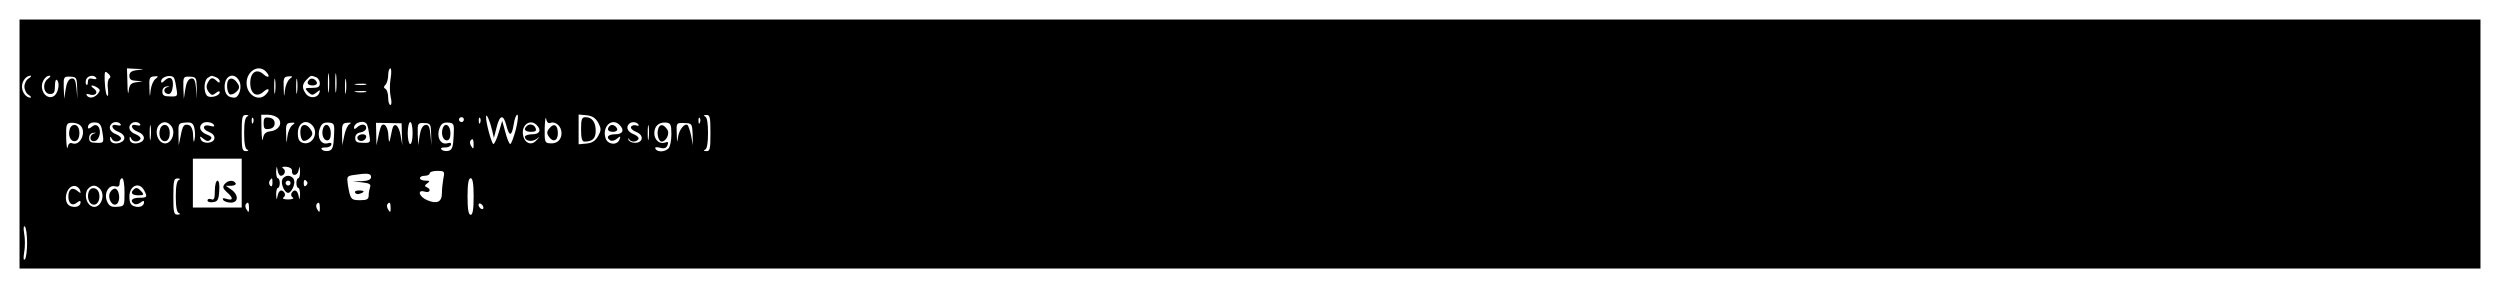 <?xml version="1.0" standalone="no"?>
<!DOCTYPE svg PUBLIC "-//W3C//DTD SVG 20010904//EN"
 "http://www.w3.org/TR/2001/REC-SVG-20010904/DTD/svg10.dtd">
<svg version="1.0" xmlns="http://www.w3.org/2000/svg"
 width="1024pt" height="126pt" viewBox="0 0 1024 126"
 preserveAspectRatio="xMidYMid meet">

<g transform="translate(0,126) scale(0.1,-0.1)"
fill="#000000" stroke="none">
<path d="M80 670 l0 -510 5040 0 5040 0 0 510 0 510 -5040 0 -5040 0 0 -510z
m483 303 c-25 -3 -33 -9 -33 -24 0 -14 7 -19 28 -20 l27 -2 -27 -4 c-22 -3
-28 -10 -31 -36 -2 -18 -5 -4 -5 31 l-2 62 38 -2 c36 -1 36 -1 5 -5z m525 -5
c21 -21 13 -32 -9 -12 -28 25 -54 8 -54 -36 0 -44 26 -61 54 -36 22 20 30 9 9
-12 -30 -30 -78 0 -78 48 0 48 48 78 78 48z m259 -80 c-2 -18 -4 -4 -4 32 0
36 2 50 4 33 2 -18 2 -48 0 -65z m30 0 c-2 -18 -4 -4 -4 32 0 36 2 50 4 33 2
-18 2 -48 0 -65z m223 51 c-4 -22 -4 -56 0 -75 5 -19 4 -34 -1 -34 -5 0 -9 13
-9 29 0 17 -5 33 -11 37 -8 4 -8 9 0 17 6 6 11 24 11 39 0 15 4 28 9 28 4 0 5
-18 1 -41z m-1152 0 c-6 -4 -9 -23 -6 -43 2 -20 1 -33 -3 -28 -7 6 -12 59 -10
90 1 10 4 10 15 0 9 -8 10 -15 4 -19z m-330 0 c-10 -5 -18 -21 -18 -34 0 -13
8 -29 18 -34 9 -6 12 -11 6 -11 -17 0 -34 22 -34 45 0 23 17 45 35 45 5 0 2
-5 -7 -11z m78 -2 c-24 -18 -18 -62 9 -62 16 0 20 7 20 32 0 17 3 29 7 26 14
-8 8 -50 -8 -64 -20 -17 -48 -1 -52 30 -4 23 13 51 31 51 6 0 3 -6 -7 -13z
m120 -37 l1 -45 -4 43 c-3 34 -8 43 -21 40 -11 -2 -19 -17 -23 -43 l-6 -40 -2
46 c-1 44 0 46 27 45 25 -1 27 -4 28 -46z m78 41 c4 -5 -3 -7 -14 -4 -14 4
-20 0 -20 -13 0 -9 -3 -15 -6 -11 -4 3 -4 13 -1 22 7 16 32 20 41 6z m243 -4
c-9 -7 -18 -28 -20 -47 -3 -31 -4 -30 -5 10 -2 40 1 46 19 47 19 2 19 0 6 -10z
m77 1 c3 -7 7 -27 9 -43 5 -29 4 -31 -26 -30 -25 0 -32 4 -32 20 0 12 7 20 18
21 13 2 14 1 2 -3 -19 -6 -14 -28 6 -28 9 0 15 13 17 33 3 34 -13 43 -36 20
-8 -8 -12 -9 -12 -1 0 21 48 31 54 11z m92 -38 l1 -45 -4 43 c-3 34 -8 43 -21
40 -11 -2 -19 -17 -23 -43 l-6 -40 -2 46 c-1 44 0 46 27 45 25 -1 27 -4 28
-46z m78 44 c9 -3 16 -11 16 -17 0 -7 -4 -7 -12 1 -17 17 -26 15 -37 -7 -7
-13 -6 -24 3 -37 12 -15 16 -16 30 -5 9 8 16 9 16 3 0 -15 -40 -26 -52 -14
-15 15 -13 63 3 73 17 11 14 10 33 3z m97 -18 c11 -24 -2 -66 -21 -66 -27 0
-40 15 -40 45 0 48 42 62 61 21z m146 -43 c-2 -16 -4 -5 -4 22 0 28 2 40 4 28
2 -13 2 -35 0 -50z m60 54 c-9 -7 -18 -28 -20 -47 -3 -31 -4 -30 -5 10 -2 40
1 46 19 47 19 2 19 0 6 -10z m30 -54 c-2 -16 -4 -5 -4 22 0 28 2 40 4 28 2
-13 2 -35 0 -50z m77 61 c9 -3 16 -15 16 -25 0 -15 -7 -19 -32 -19 -30 0 -31
-1 -16 -17 15 -14 19 -14 34 -2 15 12 17 12 12 -1 -7 -22 -40 -25 -55 -4 -17
23 -16 39 3 58 18 18 17 18 38 10z m123 -61 c-2 -16 -4 -5 -4 22 0 28 2 40 4
28 2 -13 2 -35 0 -50z m81 30 c-10 -2 -28 -2 -40 0 -13 2 -5 4 17 4 22 1 32
-1 23 -4z m-1099 -12 c12 -8 12 -12 2 -25 -15 -18 -37 -21 -46 -6 -3 5 0 7 9
4 26 -10 42 7 21 23 -21 14 -8 18 14 4z m1099 -18 c-10 -2 -28 -2 -40 0 -13 2
-5 4 17 4 22 1 32 -1 23 -4z m-485 -100 c-9 -3 -13 -27 -13 -68 0 -41 4 -65
13 -68 7 -3 5 -6 -5 -6 -16 -1 -18 9 -18 74 0 65 2 75 18 74 10 0 12 -3 5 -6z
m128 -9 c17 -21 0 -48 -34 -52 -19 -2 -27 -10 -30 -30 -2 -15 -5 1 -6 36 l-1
62 29 0 c16 0 34 -7 42 -16z m875 -49 l7 -30 11 43 c13 53 28 55 40 8 12 -47
22 -45 30 4 3 22 10 40 15 40 5 0 2 -27 -6 -60 -9 -33 -19 -60 -23 -60 -4 0
-13 21 -20 48 l-13 47 -14 -47 c-8 -27 -18 -48 -22 -48 -7 0 -32 90 -30 113 1
15 16 -19 25 -58z m240 32 c20 7 44 -15 44 -42 0 -28 -19 -45 -48 -42 -20 1
-22 6 -21 62 1 33 4 50 6 38 3 -14 9 -20 19 -16z m194 1 c13 -25 13 -31 0 -55
-11 -20 -25 -29 -48 -31 l-32 -3 0 61 0 61 32 -3 c23 -2 37 -11 48 -30z m460
-43 c0 -65 -2 -75 -17 -74 -11 0 -13 3 -5 6 8 3 12 27 12 68 0 41 -4 65 -12
68 -8 3 -6 6 5 6 15 1 17 -9 17 -74z m-1873 43 c-3 -8 -6 -5 -6 6 -1 11 2 17
5 13 3 -3 4 -12 1 -19z m863 12 c0 -5 -4 -10 -10 -10 -5 0 -10 5 -10 10 0 6 5
10 10 10 6 0 10 -4 10 -10z m67 -12 c-3 -8 -6 -5 -6 6 -1 11 2 17 5 13 3 -3 4
-12 1 -19z m900 0 c-3 -8 -6 -5 -6 6 -1 11 2 17 5 13 3 -3 4 -12 1 -19z
m-2540 -10 c30 -24 3 -88 -31 -75 -10 4 -16 -2 -19 -16 -2 -12 -5 5 -6 38 -1
56 1 61 21 62 12 1 28 -3 35 -9z m93 -33 c6 -40 5 -41 -25 -40 -23 0 -30 4
-30 20 0 12 7 20 18 21 12 1 13 1 2 -3 -21 -6 -19 -35 3 -31 20 4 29 45 13 61
-7 7 -15 6 -26 -3 -8 -7 -15 -8 -15 -3 0 16 13 24 35 21 15 -2 21 -13 25 -43z
m74 36 c4 -5 -3 -7 -14 -4 -29 8 -25 -16 5 -27 30 -11 33 -36 5 -45 -23 -7
-40 1 -39 18 0 9 2 9 6 0 6 -15 29 -17 38 -3 3 6 -5 14 -19 20 -25 9 -34 29
-19 43 9 10 31 9 37 -2z m80 0 c4 -5 -3 -7 -14 -4 -29 8 -25 -16 5 -27 30 -11
33 -36 5 -45 -23 -7 -40 1 -39 18 0 9 2 9 6 0 6 -15 29 -17 38 -3 3 6 -5 14
-19 20 -25 9 -34 29 -19 43 9 10 31 9 37 -2z m43 -58 c-2 -16 -4 -5 -4 22 0
28 2 40 4 28 2 -13 2 -35 0 -50z m81 55 c30 -30 -2 -93 -36 -71 -21 13 -27 50
-12 69 15 17 32 18 48 2z m98 -12 c3 -13 4 -35 1 -47 -3 -16 -5 -11 -6 14 0
24 -7 40 -16 44 -21 7 -27 0 -35 -44 l-8 -38 -1 45 c-1 44 0 46 29 48 24 2 31
-2 36 -22z m80 13 c4 -7 0 -9 -14 -5 -31 10 -37 -13 -7 -24 17 -7 25 -16 23
-28 -4 -21 -49 -23 -56 -2 -5 13 -3 13 12 1 12 -10 20 -11 28 -3 8 8 4 14 -15
21 -26 10 -35 30 -20 44 10 11 41 8 49 -4z m321 -2 c-9 -7 -18 -28 -20 -47 -3
-31 -4 -30 -5 10 -2 40 1 46 19 47 19 2 19 0 6 -10z m81 1 c30 -30 2 -86 -38
-73 -15 5 -20 15 -20 40 0 41 32 59 58 33z m90 -48 c-2 -44 -7 -55 -22 -58
-10 -2 -22 0 -27 5 -6 6 -1 9 12 9 12 -1 24 4 26 11 3 7 -3 10 -16 6 -27 -7
-44 27 -31 61 7 20 16 25 35 24 25 -2 26 -5 23 -58z m63 51 c-8 -5 -17 -26
-21 -47 l-8 -39 -1 45 c-1 41 2 46 21 47 16 2 19 0 9 -6z m73 -3 c3 -7 7 -27
9 -43 5 -29 4 -31 -26 -30 -25 0 -32 4 -32 20 0 13 8 21 23 23 12 2 22 10 22
18 0 17 -22 18 -38 2 -7 -7 -12 -8 -12 -2 0 25 47 35 54 12z m142 -38 l2 -45
-7 39 c-7 45 -28 59 -35 24 -3 -13 -7 -32 -9 -43 -3 -11 -5 -3 -6 17 -1 35
-15 57 -28 44 -3 -3 -9 -23 -13 -43 l-8 -38 -1 46 -1 46 53 -1 52 -1 1 -45z
m44 5 c0 -25 -4 -45 -10 -45 -5 0 -10 20 -10 45 0 25 5 45 10 45 6 0 10 -20
10 -45z m76 -5 l1 -45 -4 43 c-3 34 -8 43 -21 40 -11 -2 -19 -17 -23 -43 l-6
-40 -2 46 c-1 44 0 46 27 45 25 -1 27 -4 28 -46z m92 -10 c-2 -44 -7 -55 -22
-58 -10 -2 -22 0 -27 5 -6 6 -1 9 12 9 12 -1 24 4 26 11 3 7 -3 10 -16 6 -27
-7 -44 27 -31 61 7 20 16 25 35 24 25 -2 26 -5 23 -58z m340 48 c21 -21 13
-38 -18 -38 -16 0 -30 -5 -30 -10 0 -18 29 -23 48 -9 16 12 15 11 -1 -6 -21
-24 -50 -11 -55 24 -6 40 30 65 56 39z m340 0 c21 -21 13 -38 -18 -38 -30 0
-40 -13 -20 -25 6 -4 18 -1 27 7 14 11 16 11 11 -2 -8 -26 -47 -24 -57 2 -17
47 24 89 57 56z m77 2 c3 -5 0 -7 -8 -4 -8 3 -18 1 -22 -5 -3 -6 5 -15 20 -21
34 -13 30 -45 -4 -45 -14 0 -25 6 -27 13 -1 7 0 8 3 2 6 -13 30 -13 38 0 3 6
-5 14 -19 20 -25 9 -34 29 -19 43 10 10 31 8 38 -3z m42 -57 c-2 -16 -4 -5 -4
22 0 28 2 40 4 28 2 -13 2 -35 0 -50z m93 17 c0 -25 -5 -51 -12 -58 -15 -15
-45 -16 -53 -2 -4 7 2 9 18 5 17 -5 26 -2 31 10 5 13 2 16 -10 11 -22 -8 -44
11 -44 38 0 29 18 46 47 44 20 -2 23 -7 23 -48z m87 0 l1 -45 -7 38 c-4 20
-11 40 -14 44 -12 11 -36 -18 -40 -50 -3 -25 -4 -21 -5 14 -2 46 -2 46 31 45
31 -1 32 -2 34 -46z m-897 -42 c0 -18 -2 -20 -9 -8 -6 8 -7 18 -5 22 9 14 14
9 14 -14z m-950 -158 l0 -100 -100 0 -100 0 0 100 0 100 100 0 100 0 0 -100z
m160 30 c16 0 23 22 10 30 -8 5 -4 8 12 7 14 -1 25 -8 24 -16 -2 -24 22 -23
27 1 4 20 4 20 6 -4 0 -16 -3 -28 -7 -28 -4 0 -8 -9 -8 -20 0 -11 4 -20 8 -20
4 0 7 -12 7 -27 -2 -24 -2 -25 -6 -5 -5 24 -18 29 -29 11 -3 -6 -1 -14 5 -18
7 -4 -2 -8 -19 -8 -17 0 -26 4 -19 8 6 4 8 12 5 18 -11 18 -24 13 -29 -11 -4
-20 -4 -19 -6 5 0 15 3 27 7 27 4 0 8 9 8 20 0 11 -4 20 -8 20 -4 0 -7 12 -7
28 2 23 2 24 6 5 2 -13 8 -23 13 -23z m666 -11 c-3 -17 -6 -45 -6 -61 0 -35
-20 -45 -60 -28 -34 14 -43 45 -10 35 21 -7 28 10 8 18 -10 4 -9 8 2 16 12 9
11 11 -7 11 -13 0 -23 5 -23 10 0 6 9 10 20 10 11 0 20 5 20 10 0 6 14 10 31
10 30 0 31 -2 25 -31z m-296 6 c0 -10 -12 -16 -37 -17 l-38 -1 38 -4 c30 -3
37 -8 33 -19 -3 -9 -6 -24 -6 -35 0 -15 -7 -19 -35 -19 -37 0 -40 3 -50 62 -5
34 -4 37 22 41 58 9 73 7 73 -8z m-1010 -62 c0 -57 0 -58 -30 -60 -24 -2 -33
3 -41 21 -15 32 5 70 32 63 14 -4 19 0 19 14 0 10 5 19 10 19 6 0 10 -26 10
-57z m223 50 c-9 -3 -13 -27 -13 -68 0 -41 4 -65 13 -68 7 -3 5 -6 -5 -6 -16
-1 -18 9 -18 74 0 65 2 75 18 74 10 0 12 -3 5 -6z m383 -13 c0 -12 -4 -16 -9
-11 -5 5 -6 14 -3 20 10 15 12 14 12 -9z m138 -10 c-6 -6 -10 -3 -10 10 0 13
4 16 10 10 7 -7 7 -13 0 -20z m686 -45 c0 -53 -4 -75 -12 -75 -9 0 -13 22 -13
75 0 53 4 75 13 75 8 0 12 -22 12 -75z m-1612 25 c4 -13 3 -13 -11 -2 -21 18
-37 7 -37 -23 0 -29 16 -41 35 -25 10 8 15 9 15 2 0 -16 -18 -24 -40 -17 -37
12 -19 90 19 83 8 -2 17 -10 19 -18z m80 8 c30 -30 -2 -93 -36 -71 -21 13 -27
50 -12 69 15 17 32 18 48 2z m182 -7 c15 -28 13 -31 -20 -31 -30 0 -40 -13
-20 -25 6 -4 17 -1 25 5 10 8 15 9 15 2 0 -16 -18 -24 -40 -17 -15 5 -20 15
-20 40 0 45 40 62 60 26z m430 -73 c0 -18 -2 -20 -9 -8 -6 8 -7 18 -5 22 9 14
14 9 14 -14z m290 0 c0 -18 -2 -20 -9 -8 -6 8 -7 18 -5 22 9 14 14 9 14 -14z
m290 0 c0 -18 -2 -20 -9 -8 -6 8 -7 18 -5 22 9 14 14 9 14 -14z m380 1 c0 -6
-4 -7 -10 -4 -5 3 -10 11 -10 16 0 6 5 7 10 4 6 -3 10 -11 10 -16z m-1869
-144 c0 -32 -4 -62 -9 -67 -6 -6 -7 4 -3 29 4 21 4 55 0 76 -4 23 -2 34 3 29
5 -5 9 -35 9 -67z"/>
<path d="M937 934 c-11 -11 -8 -52 4 -60 6 -3 18 1 27 10 13 12 14 21 6 33
-12 20 -27 26 -37 17z"/>
<path d="M1267 934 c-13 -13 -7 -24 14 -24 11 0 19 5 17 12 -5 14 -22 21 -31
12z"/>
<path d="M1080 755 c0 -22 4 -26 23 -23 14 2 22 10 22 23 0 13 -8 21 -22 23
-19 3 -23 -1 -23 -23z"/>
<path d="M2250 734 c-10 -11 -11 -20 -3 -32 17 -27 38 -20 38 12 0 34 -16 44
-35 20z"/>
<path d="M2380 730 c0 -36 4 -50 14 -50 33 0 46 13 46 44 0 36 -15 56 -42 56
-15 0 -18 -9 -18 -50z"/>
<path d="M286 732 c-9 -27 3 -54 23 -50 22 5 22 62 -1 66 -9 2 -19 -5 -22 -16z"/>
<path d="M656 732 c-9 -27 3 -54 23 -50 22 5 22 62 -1 66 -9 2 -19 -5 -22 -16z"/>
<path d="M1237 744 c-11 -11 -8 -52 4 -60 6 -3 18 1 27 10 13 12 14 21 6 33
-12 20 -27 26 -37 17z"/>
<path d="M1324 736 c-9 -23 0 -51 16 -51 10 0 15 10 15 29 0 32 -21 47 -31 22z"/>
<path d="M1465 701 c-3 -5 -1 -12 5 -16 12 -7 30 2 30 16 0 12 -27 12 -35 0z"/>
<path d="M1814 736 c-9 -23 0 -51 16 -51 10 0 15 10 15 29 0 32 -21 47 -31 22z"/>
<path d="M2157 743 c-14 -13 -6 -23 18 -23 18 0 23 4 19 15 -6 16 -26 20 -37
8z"/>
<path d="M2497 744 c-13 -13 -7 -24 14 -24 11 0 19 5 17 12 -5 14 -22 21 -31
12z"/>
<path d="M2696 732 c-7 -21 2 -52 14 -52 18 0 34 32 24 48 -15 24 -32 26 -38
4z"/>
<path d="M880 479 c0 -32 -3 -40 -15 -35 -8 3 -15 1 -15 -5 0 -6 10 -9 23 -7
18 2 23 10 25 46 2 25 -1 42 -7 42 -6 0 -11 -18 -11 -41z"/>
<path d="M920 506 c-9 -12 -7 -18 9 -33 27 -23 27 -36 0 -28 -15 5 -19 4 -15
-4 4 -6 18 -11 32 -11 31 0 32 32 2 53 l-23 16 23 0 c13 1 20 5 17 11 -9 14
-31 12 -45 -4z"/>
<path d="M1156 524 c-7 -17 10 -54 24 -54 14 0 31 37 24 54 -3 9 -14 16 -24
16 -10 0 -21 -7 -24 -16z m34 -14 c0 -5 -4 -10 -10 -10 -5 0 -10 5 -10 10 0 6
5 10 10 10 6 0 10 -4 10 -10z"/>
<path d="M1455 470 c3 -5 12 -7 20 -3 21 7 19 13 -6 13 -11 0 -18 -4 -14 -10z"/>
<path d="M451 472 c-13 -25 11 -63 29 -46 14 14 9 56 -7 61 -6 2 -16 -4 -22
-15z"/>
<path d="M364 476 c-9 -23 0 -51 17 -54 19 -4 32 23 24 49 -7 22 -33 25 -41 5z"/>
<path d="M547 483 c-14 -13 -6 -23 19 -23 22 0 25 2 14 15 -14 16 -23 19 -33
8z"/>
</g>
</svg>
